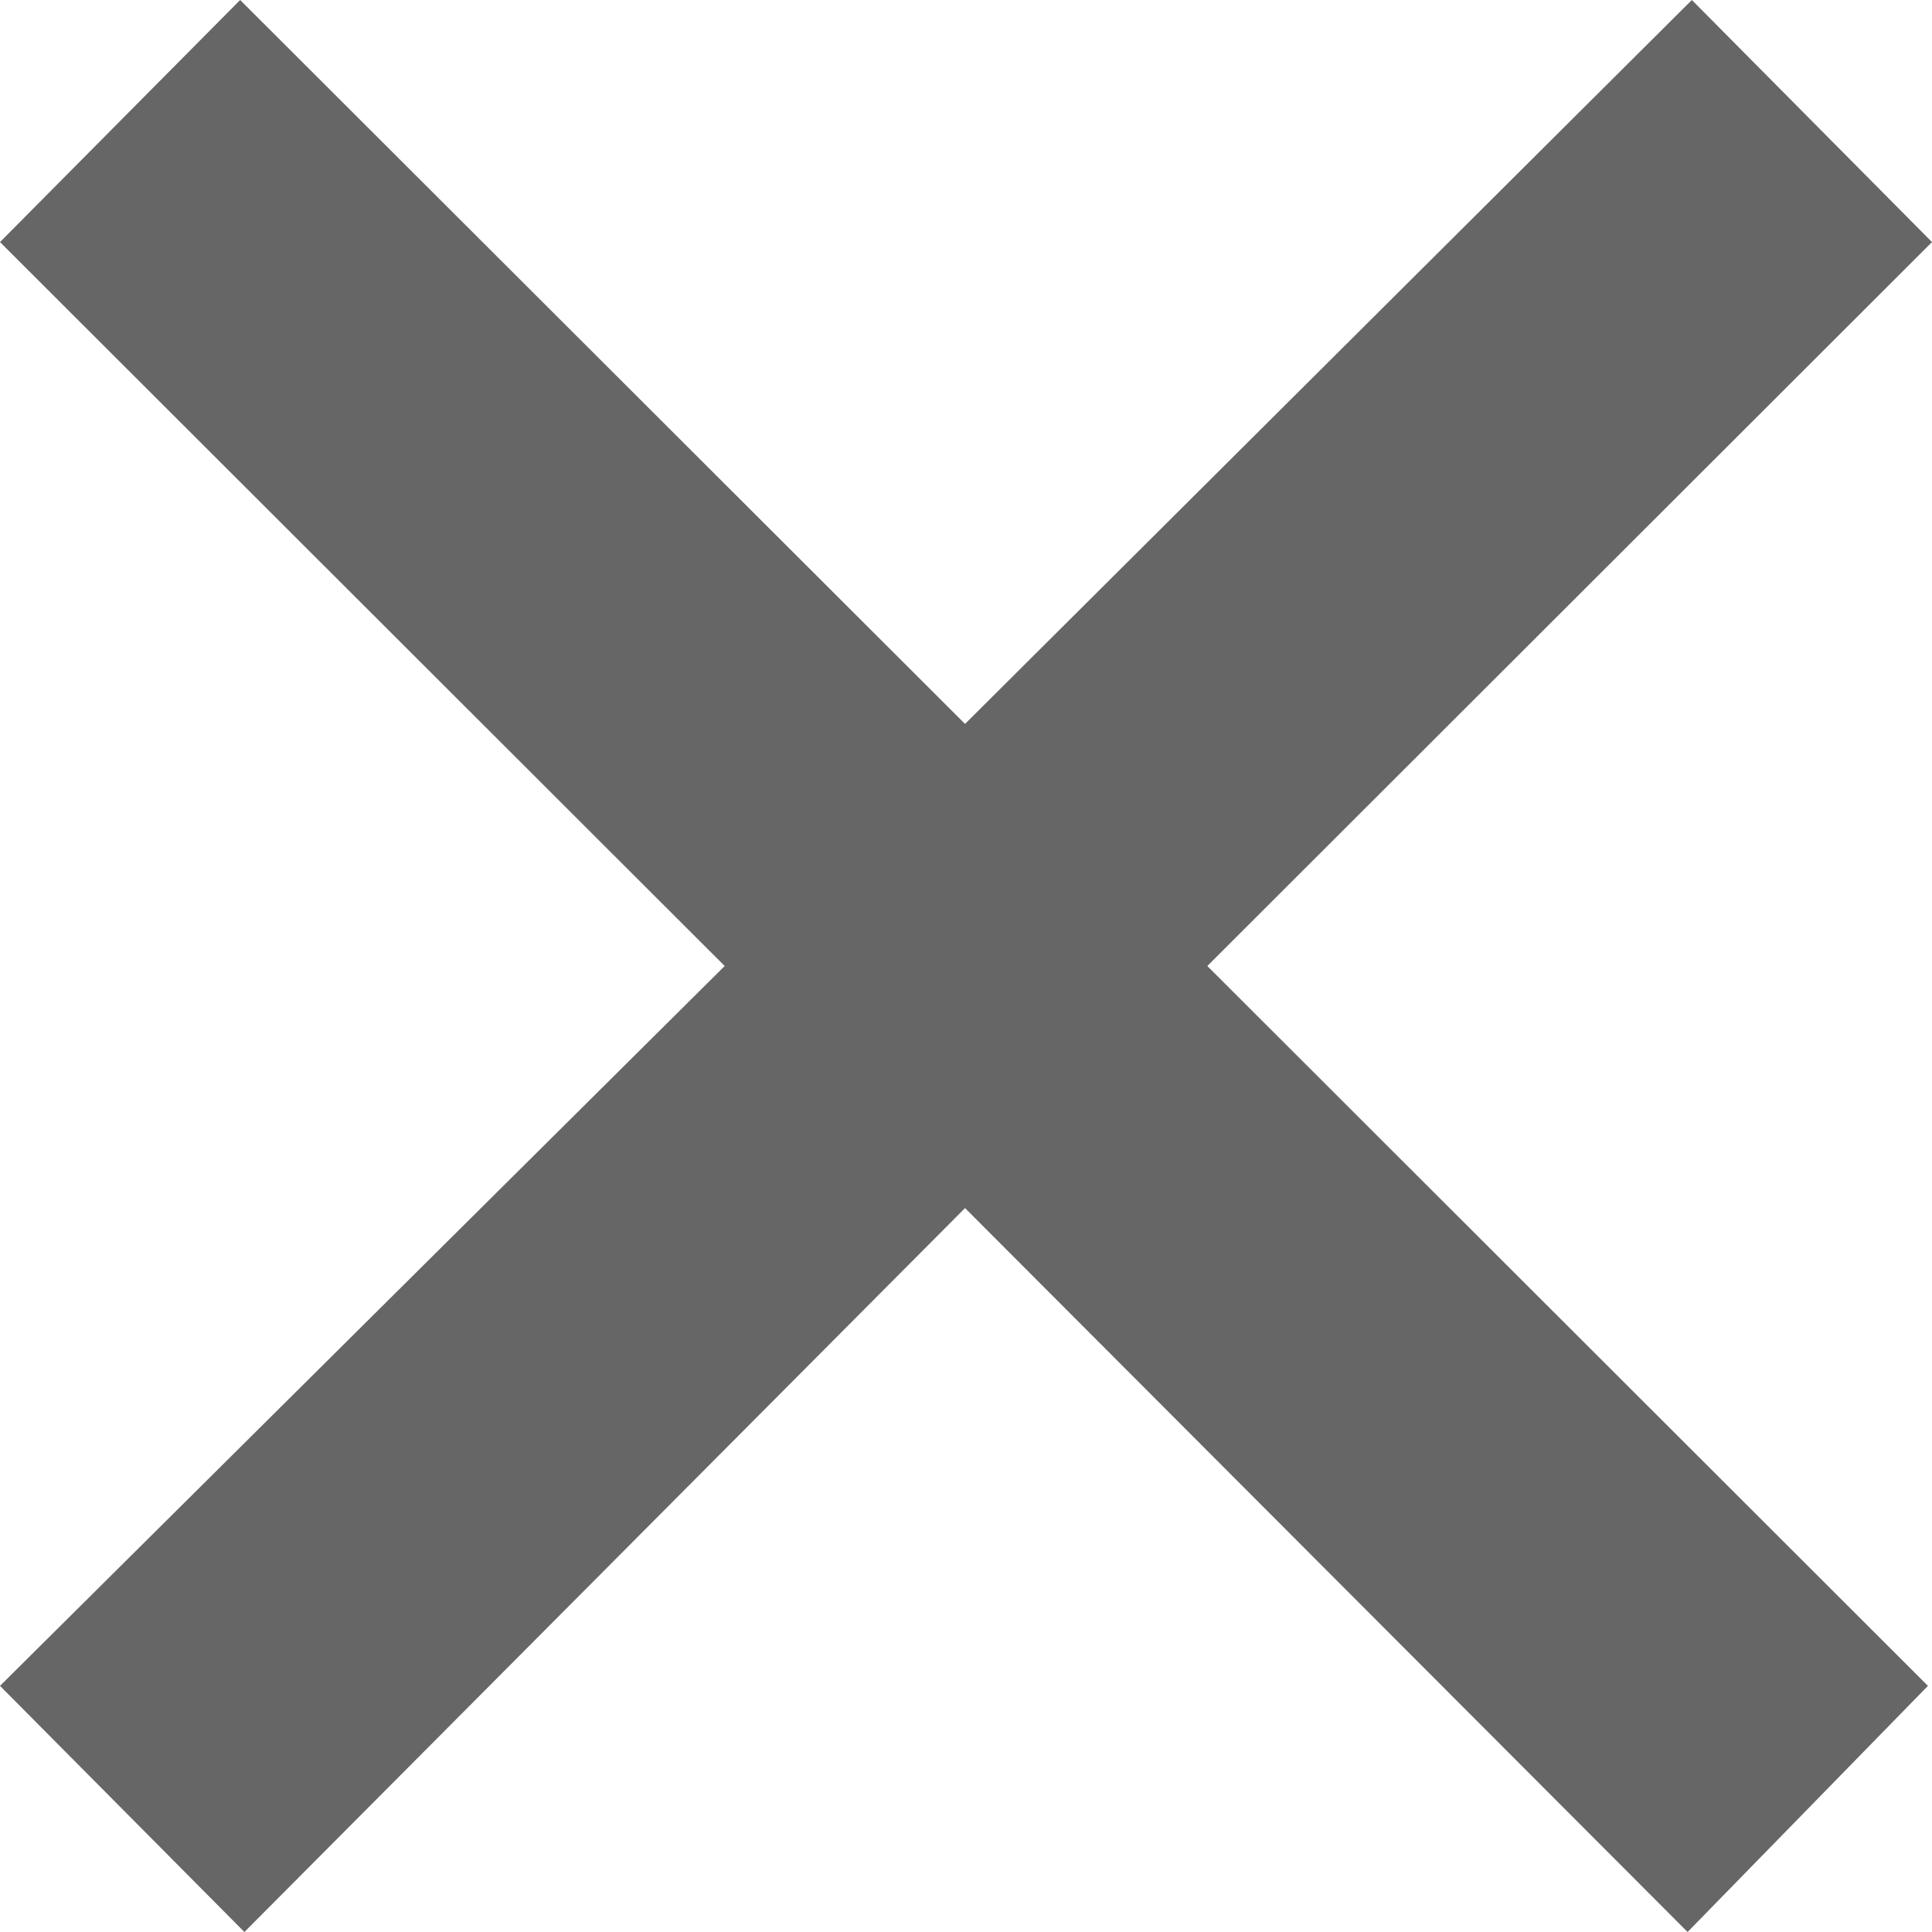 <?xml version="1.0" encoding="UTF-8"?>
<svg width="10px" height="10px" viewBox="0 0 10 10" version="1.1" 
  xmlns="http://www.w3.org/2000/svg" 
  xmlns:xlink="http://www.w3.org/1999/xlink">
  <g id="Page-1" stroke="none" stroke-width="1" fill="none" fill-rule="evenodd">
    <polygon id="×" fill="#666666" fill-rule="nonzero" points="8.735 10 9.979 8.726 6.249 5 10 1.253 8.757 0 4.995 3.747 1.243 0 0 1.253 3.751 5 0 8.726 1.265 10 4.995 6.253"></polygon>
  </g>
</svg>
